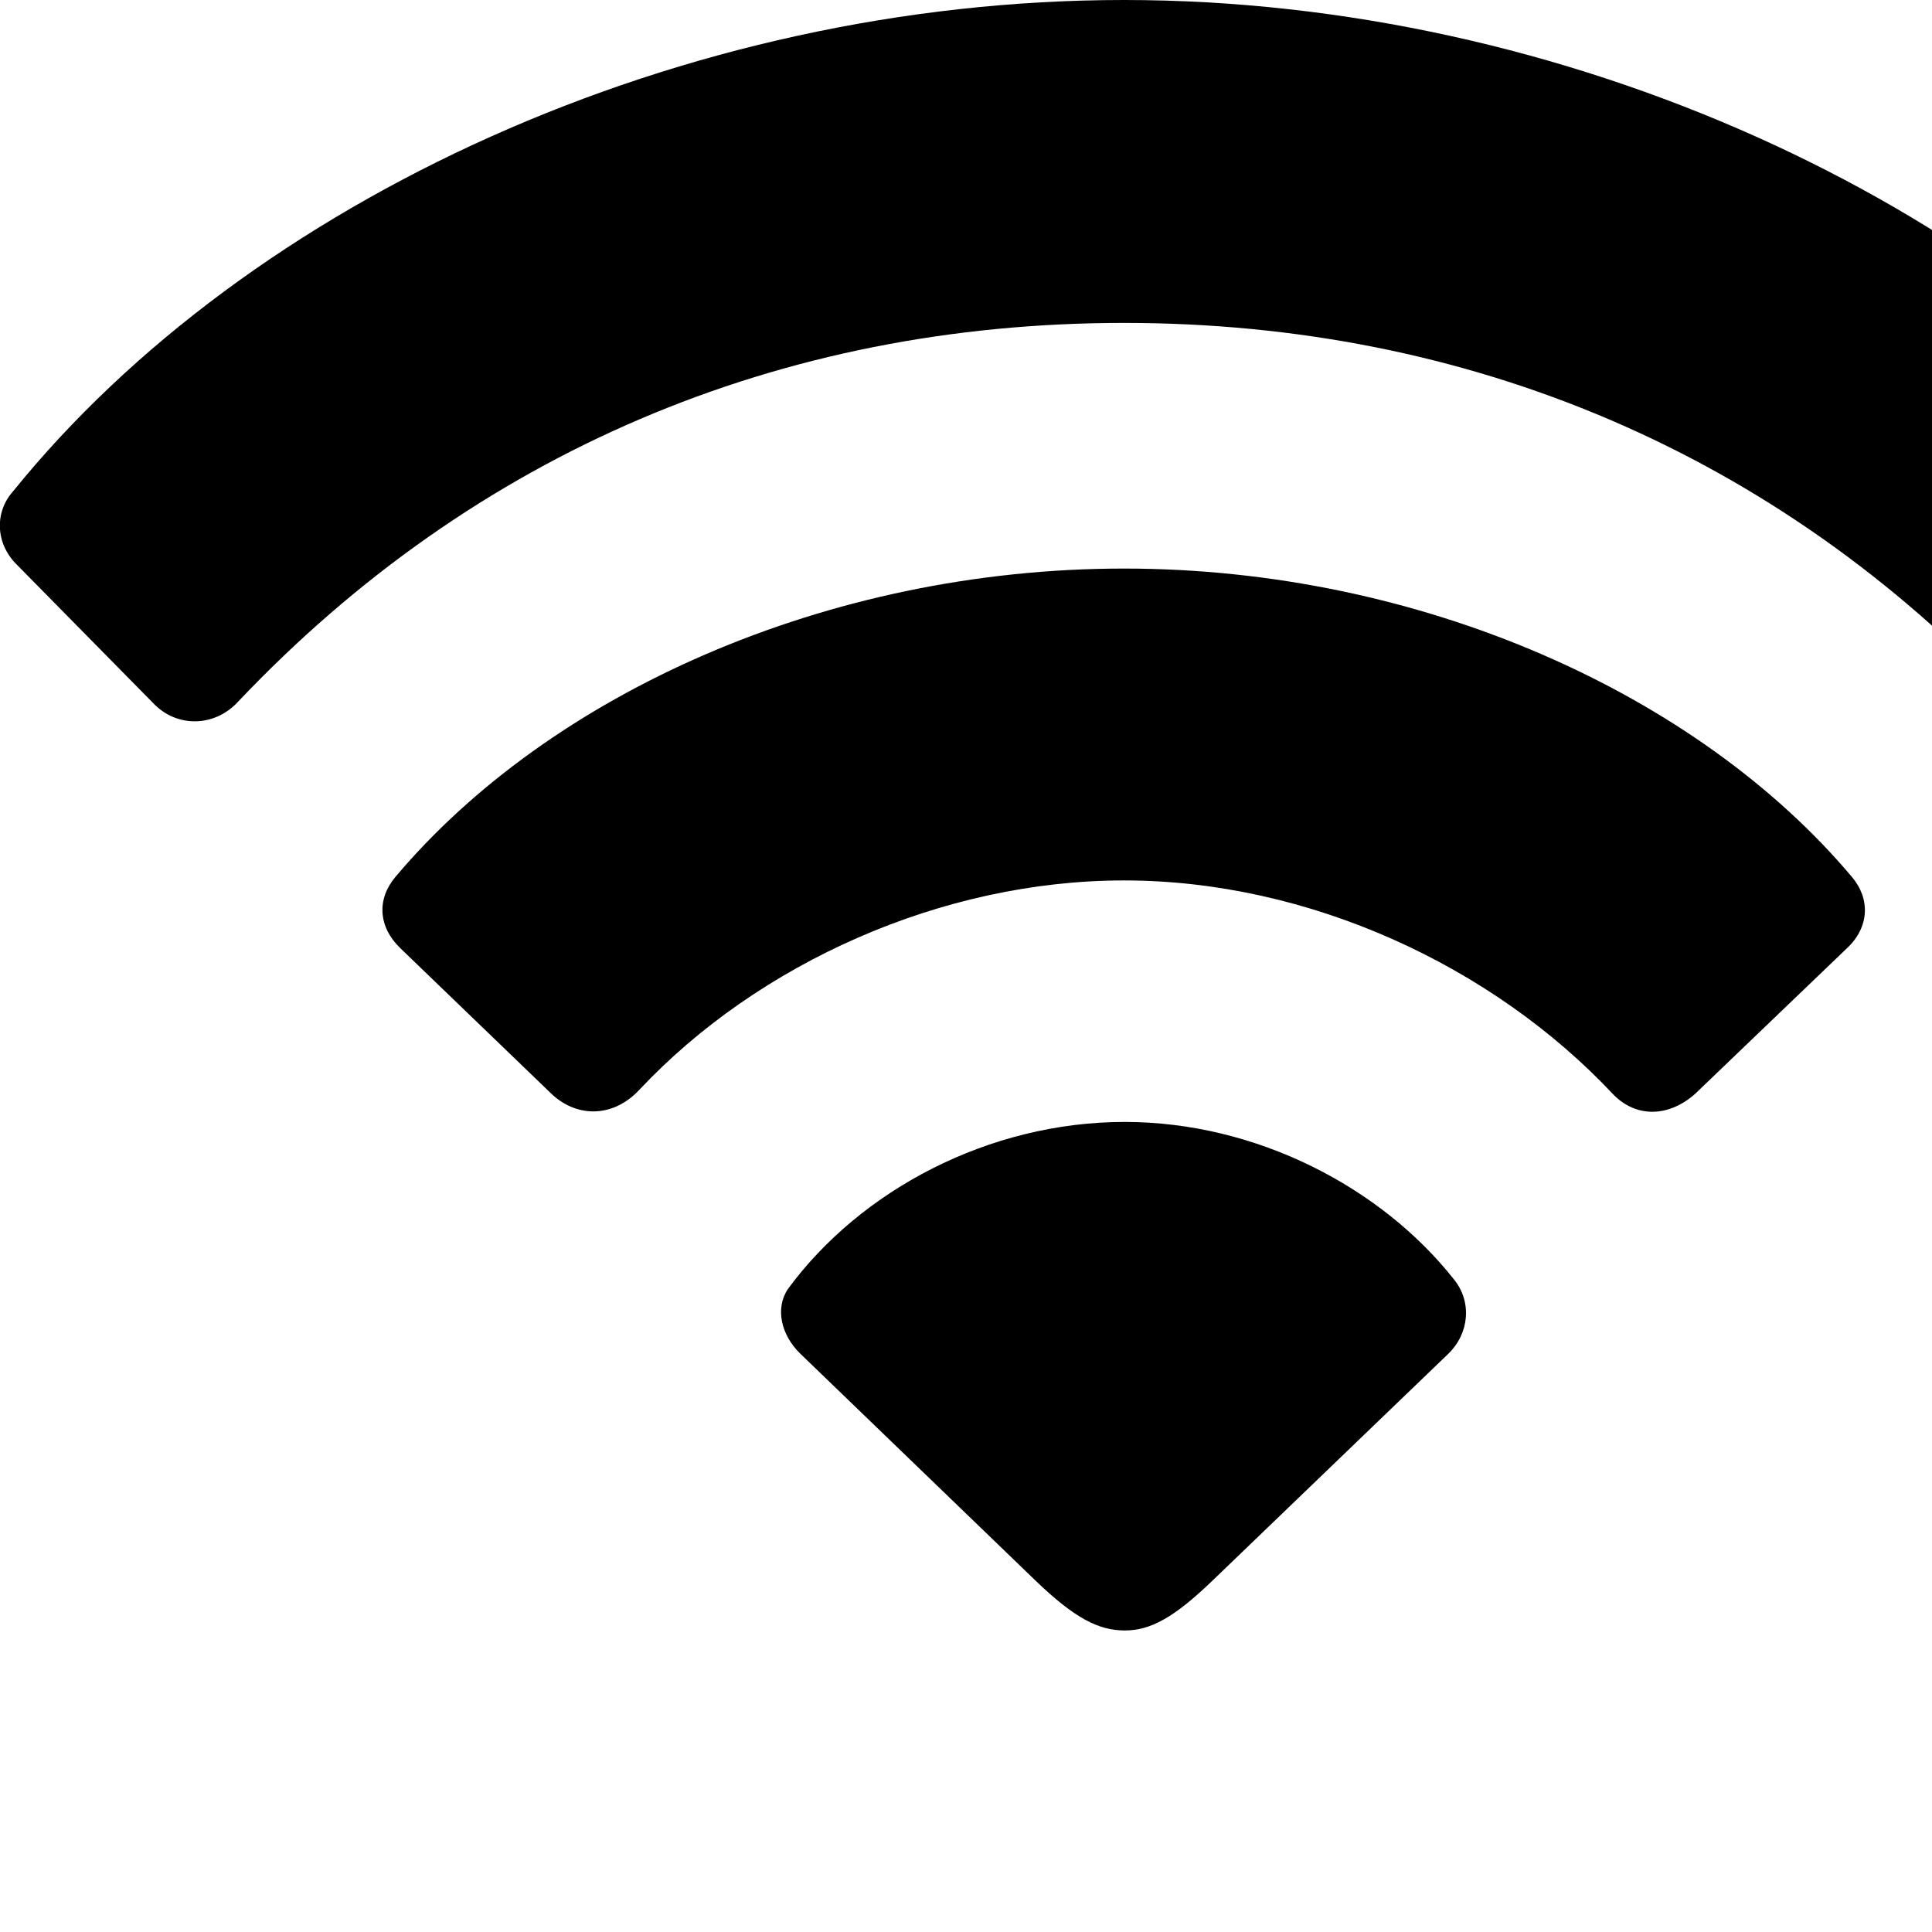 <svg xmlns="http://www.w3.org/2000/svg" viewBox="0 0 28 28" width="28" height="28">
  <path d="M2.22 10.19C2.56 10.55 3.11 10.54 3.45 10.17C6.87 6.56 11.3 4.68 16.29 4.68C21.3 4.68 25.76 6.58 29.15 10.19C29.49 10.53 30.01 10.51 30.37 10.16L32.32 8.19C32.64 7.88 32.65 7.42 32.38 7.12C28.97 2.91 22.68 -0 16.29 -0C9.89 -0 3.6 2.9 0.19 7.12C-0.08 7.42 -0.07 7.88 0.25 8.19ZM8 15.86C8.38 16.21 8.9 16.19 9.27 15.79C10.99 13.96 13.65 12.76 16.29 12.76C18.97 12.76 21.63 14 23.37 15.85C23.71 16.21 24.19 16.19 24.57 15.85L26.77 13.74C27.09 13.44 27.11 13.03 26.84 12.71C24.61 10.06 20.59 8.24 16.29 8.24C11.98 8.24 7.96 10.06 5.73 12.71C5.46 13.03 5.48 13.43 5.8 13.74ZM16.3 23.63C16.67 23.63 17.01 23.45 17.58 22.9L20.99 19.62C21.29 19.33 21.34 18.87 21.07 18.54C20.02 17.21 18.21 16.26 16.3 16.26C14.33 16.26 12.47 17.25 11.42 18.68C11.23 18.96 11.32 19.35 11.6 19.62L15 22.9C15.57 23.45 15.92 23.63 16.3 23.63Z" />
</svg>